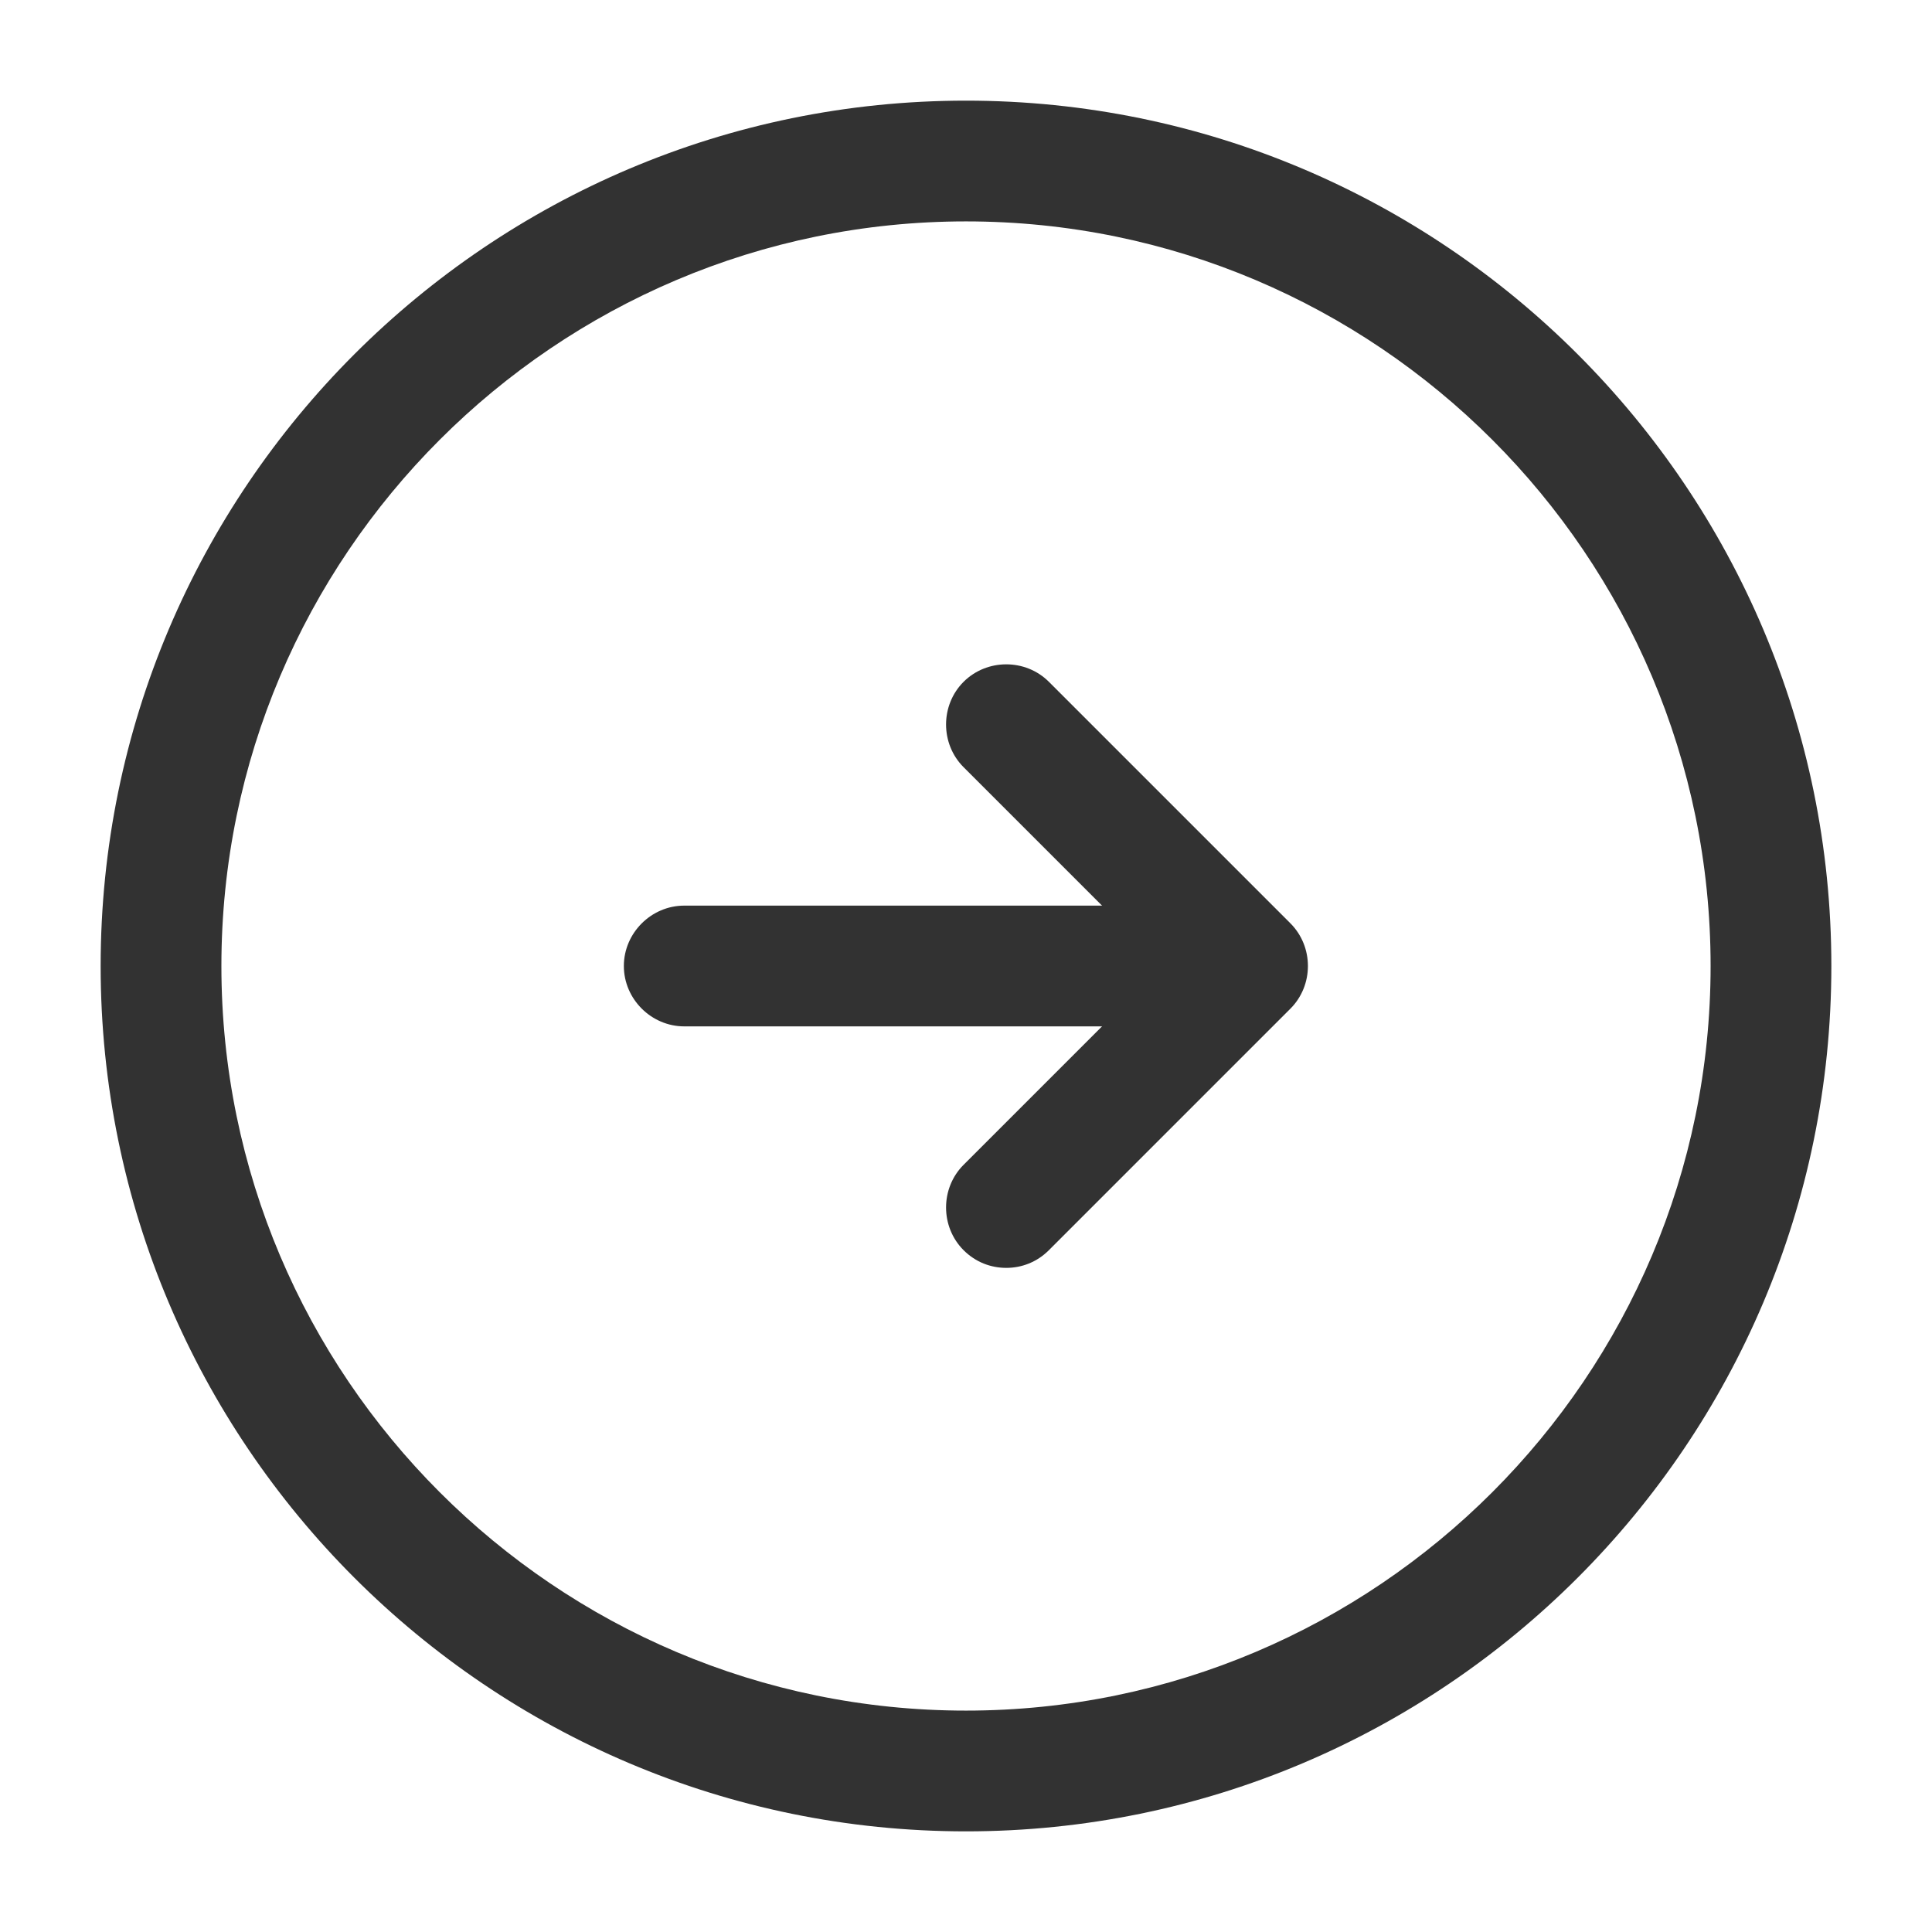 <svg width="32" height="32" viewBox="0 0 32 32" fill="none" xmlns="http://www.w3.org/2000/svg">
<path d="M16 30.333C8.093 30.333 1.667 23.907 1.667 16C1.667 8.093 8.093 1.667 16 1.667C23.907 1.667 30.333 8.093 30.333 16C30.333 23.907 23.907 30.333 16 30.333ZM16 3.667C9.2 3.667 3.667 9.2 3.667 16C3.667 22.8 9.2 28.333 16 28.333C22.8 28.333 28.333 22.8 28.333 16C28.333 9.2 22.8 3.667 16 3.667Z" fill="#323232"/>
<path d="M19.333 17H11.333C10.787 17 10.333 16.547 10.333 16C10.333 15.453 10.787 15 11.333 15H19.333C19.88 15 20.333 15.453 20.333 16C20.333 16.547 19.88 17 19.333 17Z" fill="#323232"/>
<path d="M16.667 21C16.413 21 16.16 20.907 15.96 20.707C15.573 20.32 15.573 19.68 15.96 19.293L19.253 16L15.96 12.707C15.573 12.32 15.573 11.68 15.96 11.293C16.347 10.907 16.987 10.907 17.373 11.293L21.373 15.293C21.76 15.68 21.76 16.32 21.373 16.707L17.373 20.707C17.173 20.907 16.92 21 16.667 21Z" fill="#323232"/>
</svg>
